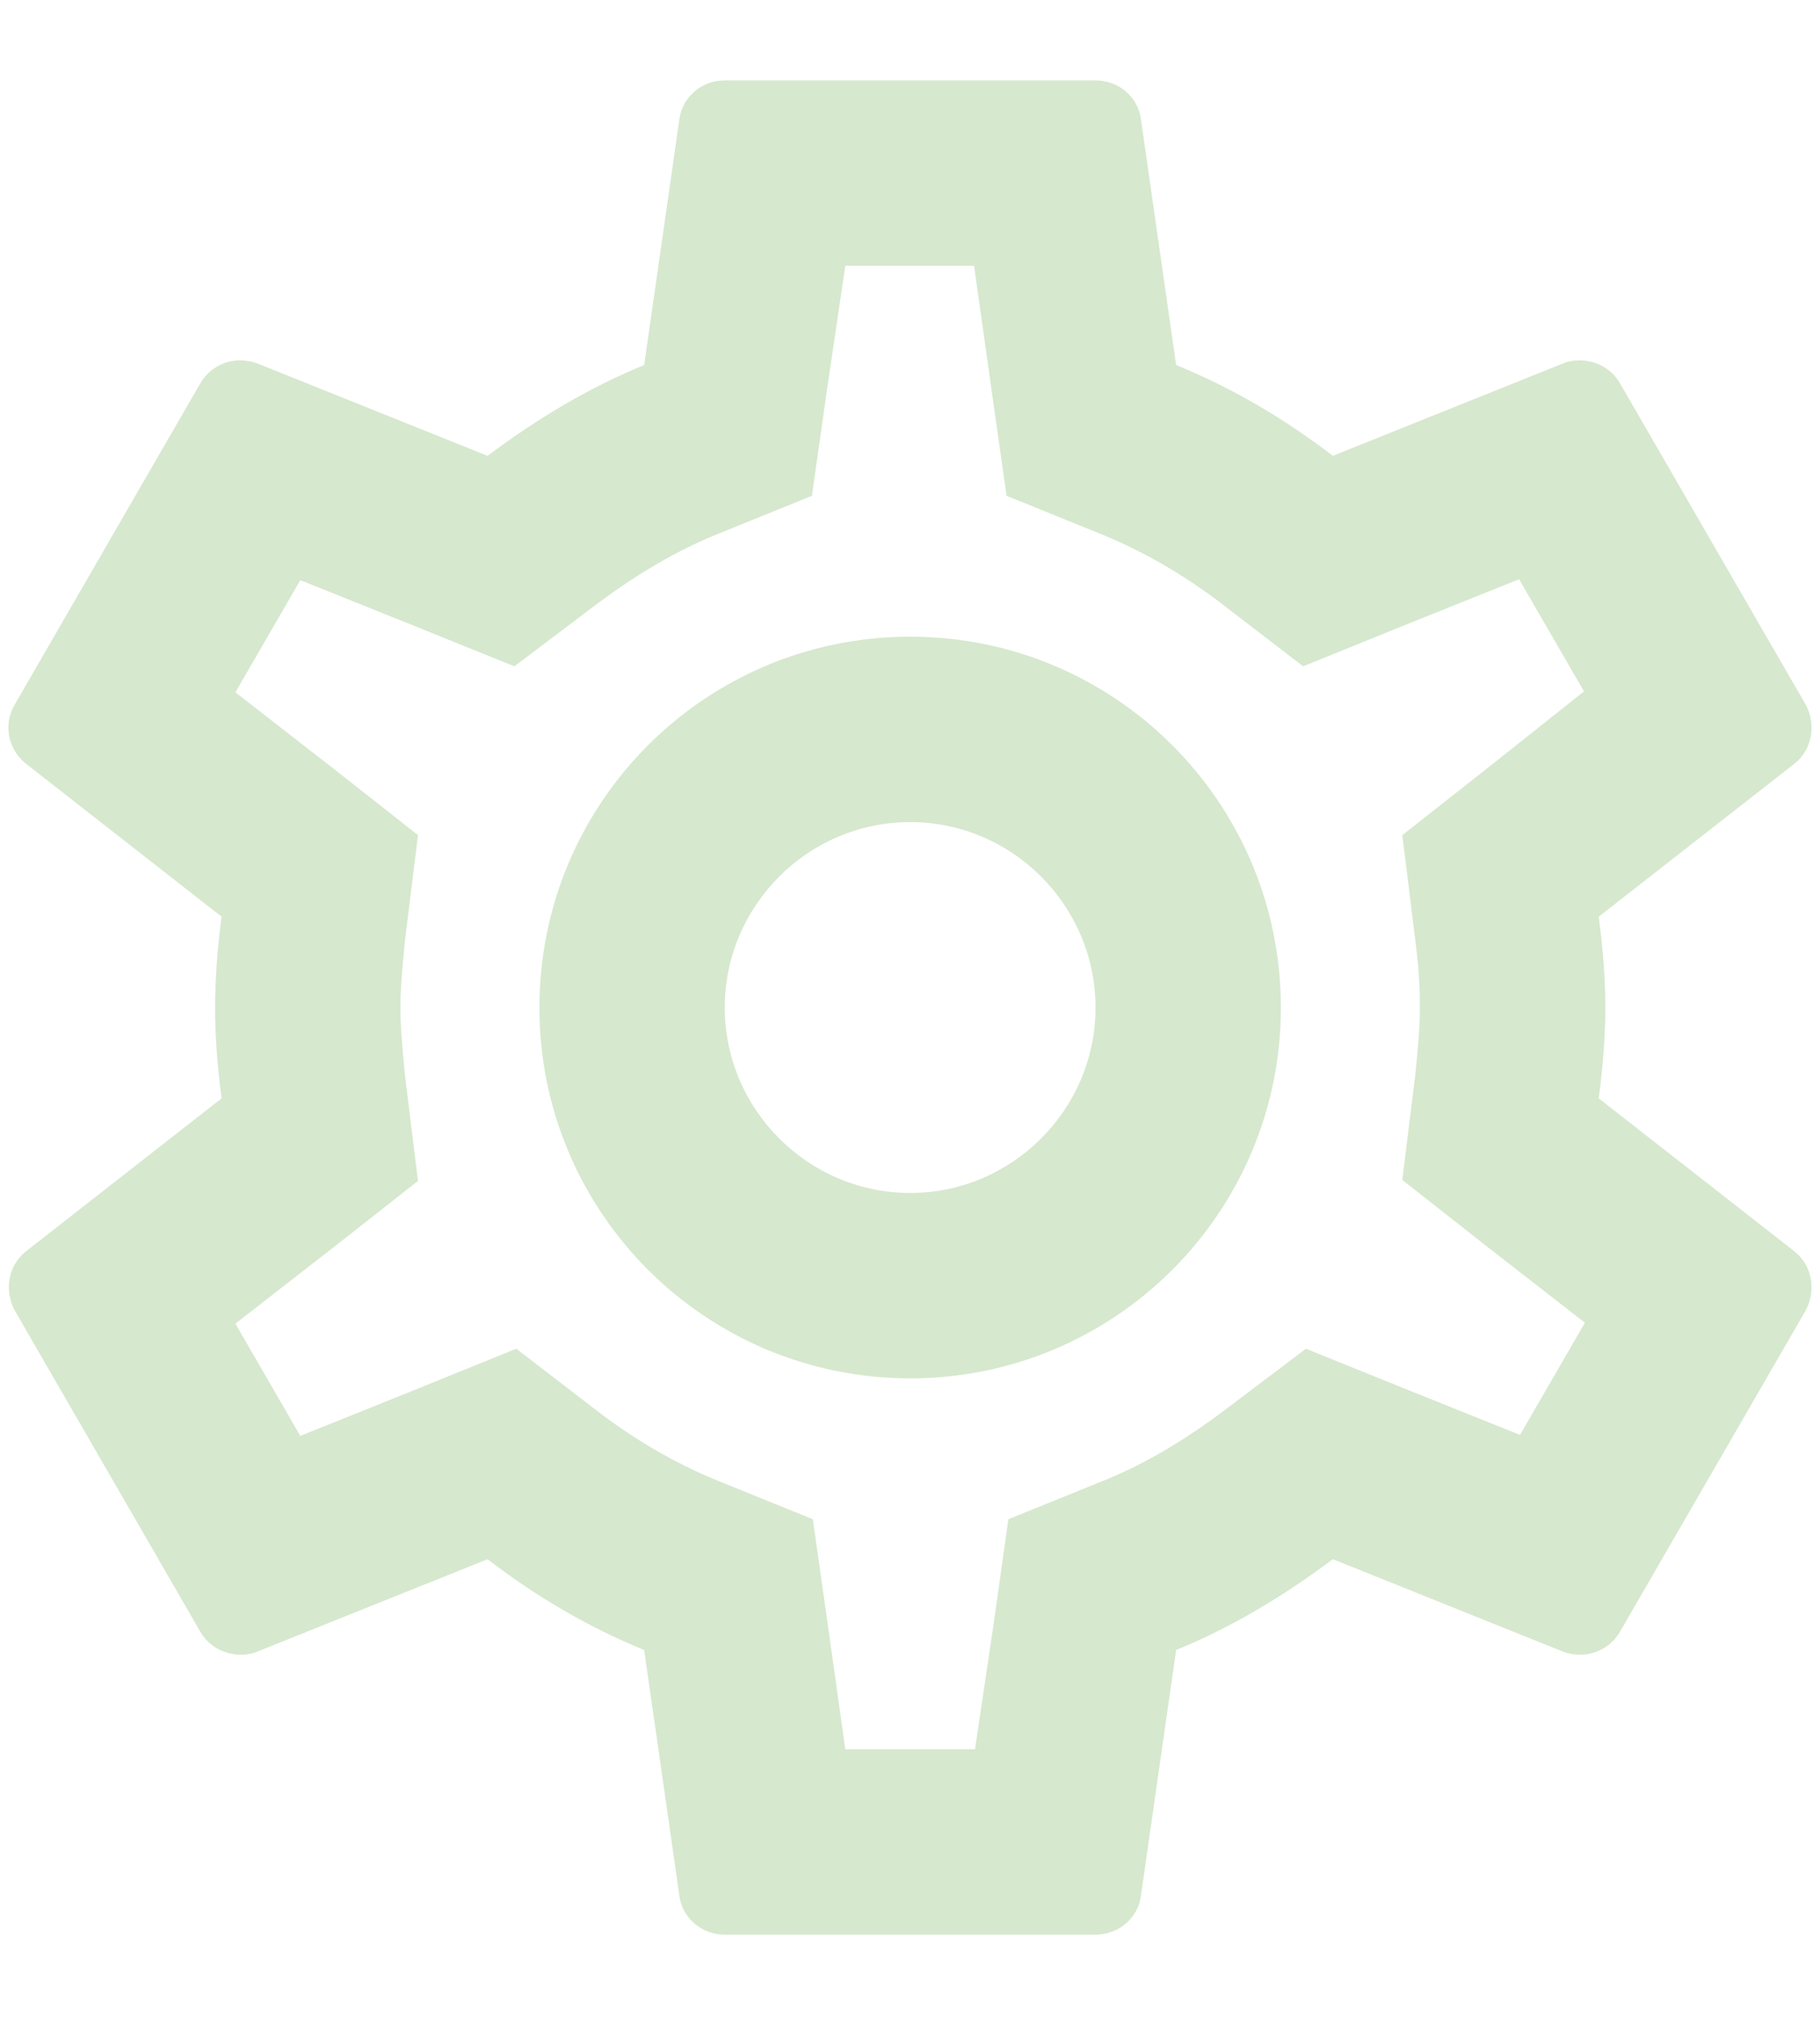 <svg width="18" height="20" viewBox="0 0 18 20" fill="none" xmlns="http://www.w3.org/2000/svg">
<path fill-rule="evenodd" clip-rule="evenodd" d="M15.877 9.962C15.877 10.273 15.849 10.566 15.812 10.86L17.747 12.372C17.921 12.51 17.967 12.757 17.857 12.959L16.023 16.131C15.941 16.277 15.785 16.36 15.629 16.36C15.574 16.36 15.519 16.351 15.464 16.332L13.182 15.416C12.705 15.773 12.192 16.085 11.632 16.314L11.284 18.743C11.257 18.963 11.064 19.128 10.835 19.128H7.168C6.939 19.128 6.747 18.963 6.719 18.743L6.371 16.314C5.812 16.085 5.298 15.782 4.822 15.416L2.539 16.332C2.493 16.351 2.438 16.36 2.383 16.36C2.218 16.36 2.062 16.277 1.98 16.131L0.147 12.959C0.037 12.757 0.082 12.51 0.257 12.372L2.191 10.86C2.154 10.566 2.127 10.264 2.127 9.962C2.127 9.659 2.154 9.357 2.191 9.063L0.257 7.551C0.082 7.413 0.027 7.166 0.147 6.964L1.98 3.792C2.062 3.646 2.218 3.563 2.374 3.563C2.429 3.563 2.484 3.572 2.539 3.591L4.822 4.507C5.298 4.15 5.812 3.838 6.371 3.609L6.719 1.18C6.747 0.96 6.939 0.795 7.168 0.795H10.835C11.064 0.795 11.257 0.96 11.284 1.18L11.632 3.609C12.192 3.838 12.705 4.141 13.182 4.507L15.464 3.591C15.51 3.572 15.565 3.563 15.62 3.563C15.785 3.563 15.941 3.646 16.023 3.792L17.857 6.964C17.967 7.166 17.921 7.413 17.747 7.551L15.812 9.063C15.849 9.357 15.877 9.65 15.877 9.962ZM14.043 9.962C14.043 9.769 14.034 9.577 13.997 9.292L13.869 8.257L14.685 7.615L15.666 6.836L15.024 5.727L13.86 6.194L12.888 6.588L12.054 5.947C11.687 5.672 11.321 5.461 10.927 5.296L9.955 4.902L9.808 3.866L9.634 2.628H8.36L8.177 3.866L8.03 4.902L7.058 5.296C6.682 5.452 6.307 5.672 5.912 5.965L5.087 6.588L4.134 6.203L2.97 5.736L2.328 6.845L3.318 7.615L4.134 8.257L4.006 9.292C3.978 9.567 3.96 9.778 3.96 9.962C3.96 10.145 3.978 10.356 4.006 10.64L4.134 11.676L3.318 12.317L2.328 13.087L2.97 14.197L4.134 13.729L5.106 13.335L5.94 13.976C6.307 14.252 6.673 14.462 7.067 14.627L8.039 15.021L8.186 16.057L8.36 17.295H9.643L9.827 16.057L9.973 15.021L10.945 14.627C11.321 14.472 11.697 14.252 12.091 13.958L12.916 13.335L13.869 13.72L15.033 14.187L15.675 13.078L14.685 12.308L13.869 11.666L13.997 10.631C14.025 10.356 14.043 10.154 14.043 9.962ZM9.002 6.295C6.976 6.295 5.335 7.936 5.335 9.962C5.335 11.987 6.976 13.628 9.002 13.628C11.027 13.628 12.668 11.987 12.668 9.962C12.668 7.936 11.027 6.295 9.002 6.295ZM7.168 9.962C7.168 10.97 7.993 11.795 9.002 11.795C10.01 11.795 10.835 10.97 10.835 9.962C10.835 8.953 10.01 8.128 9.002 8.128C7.993 8.128 7.168 8.953 7.168 9.962Z" fill="#D6E8CE"/>
</svg>
